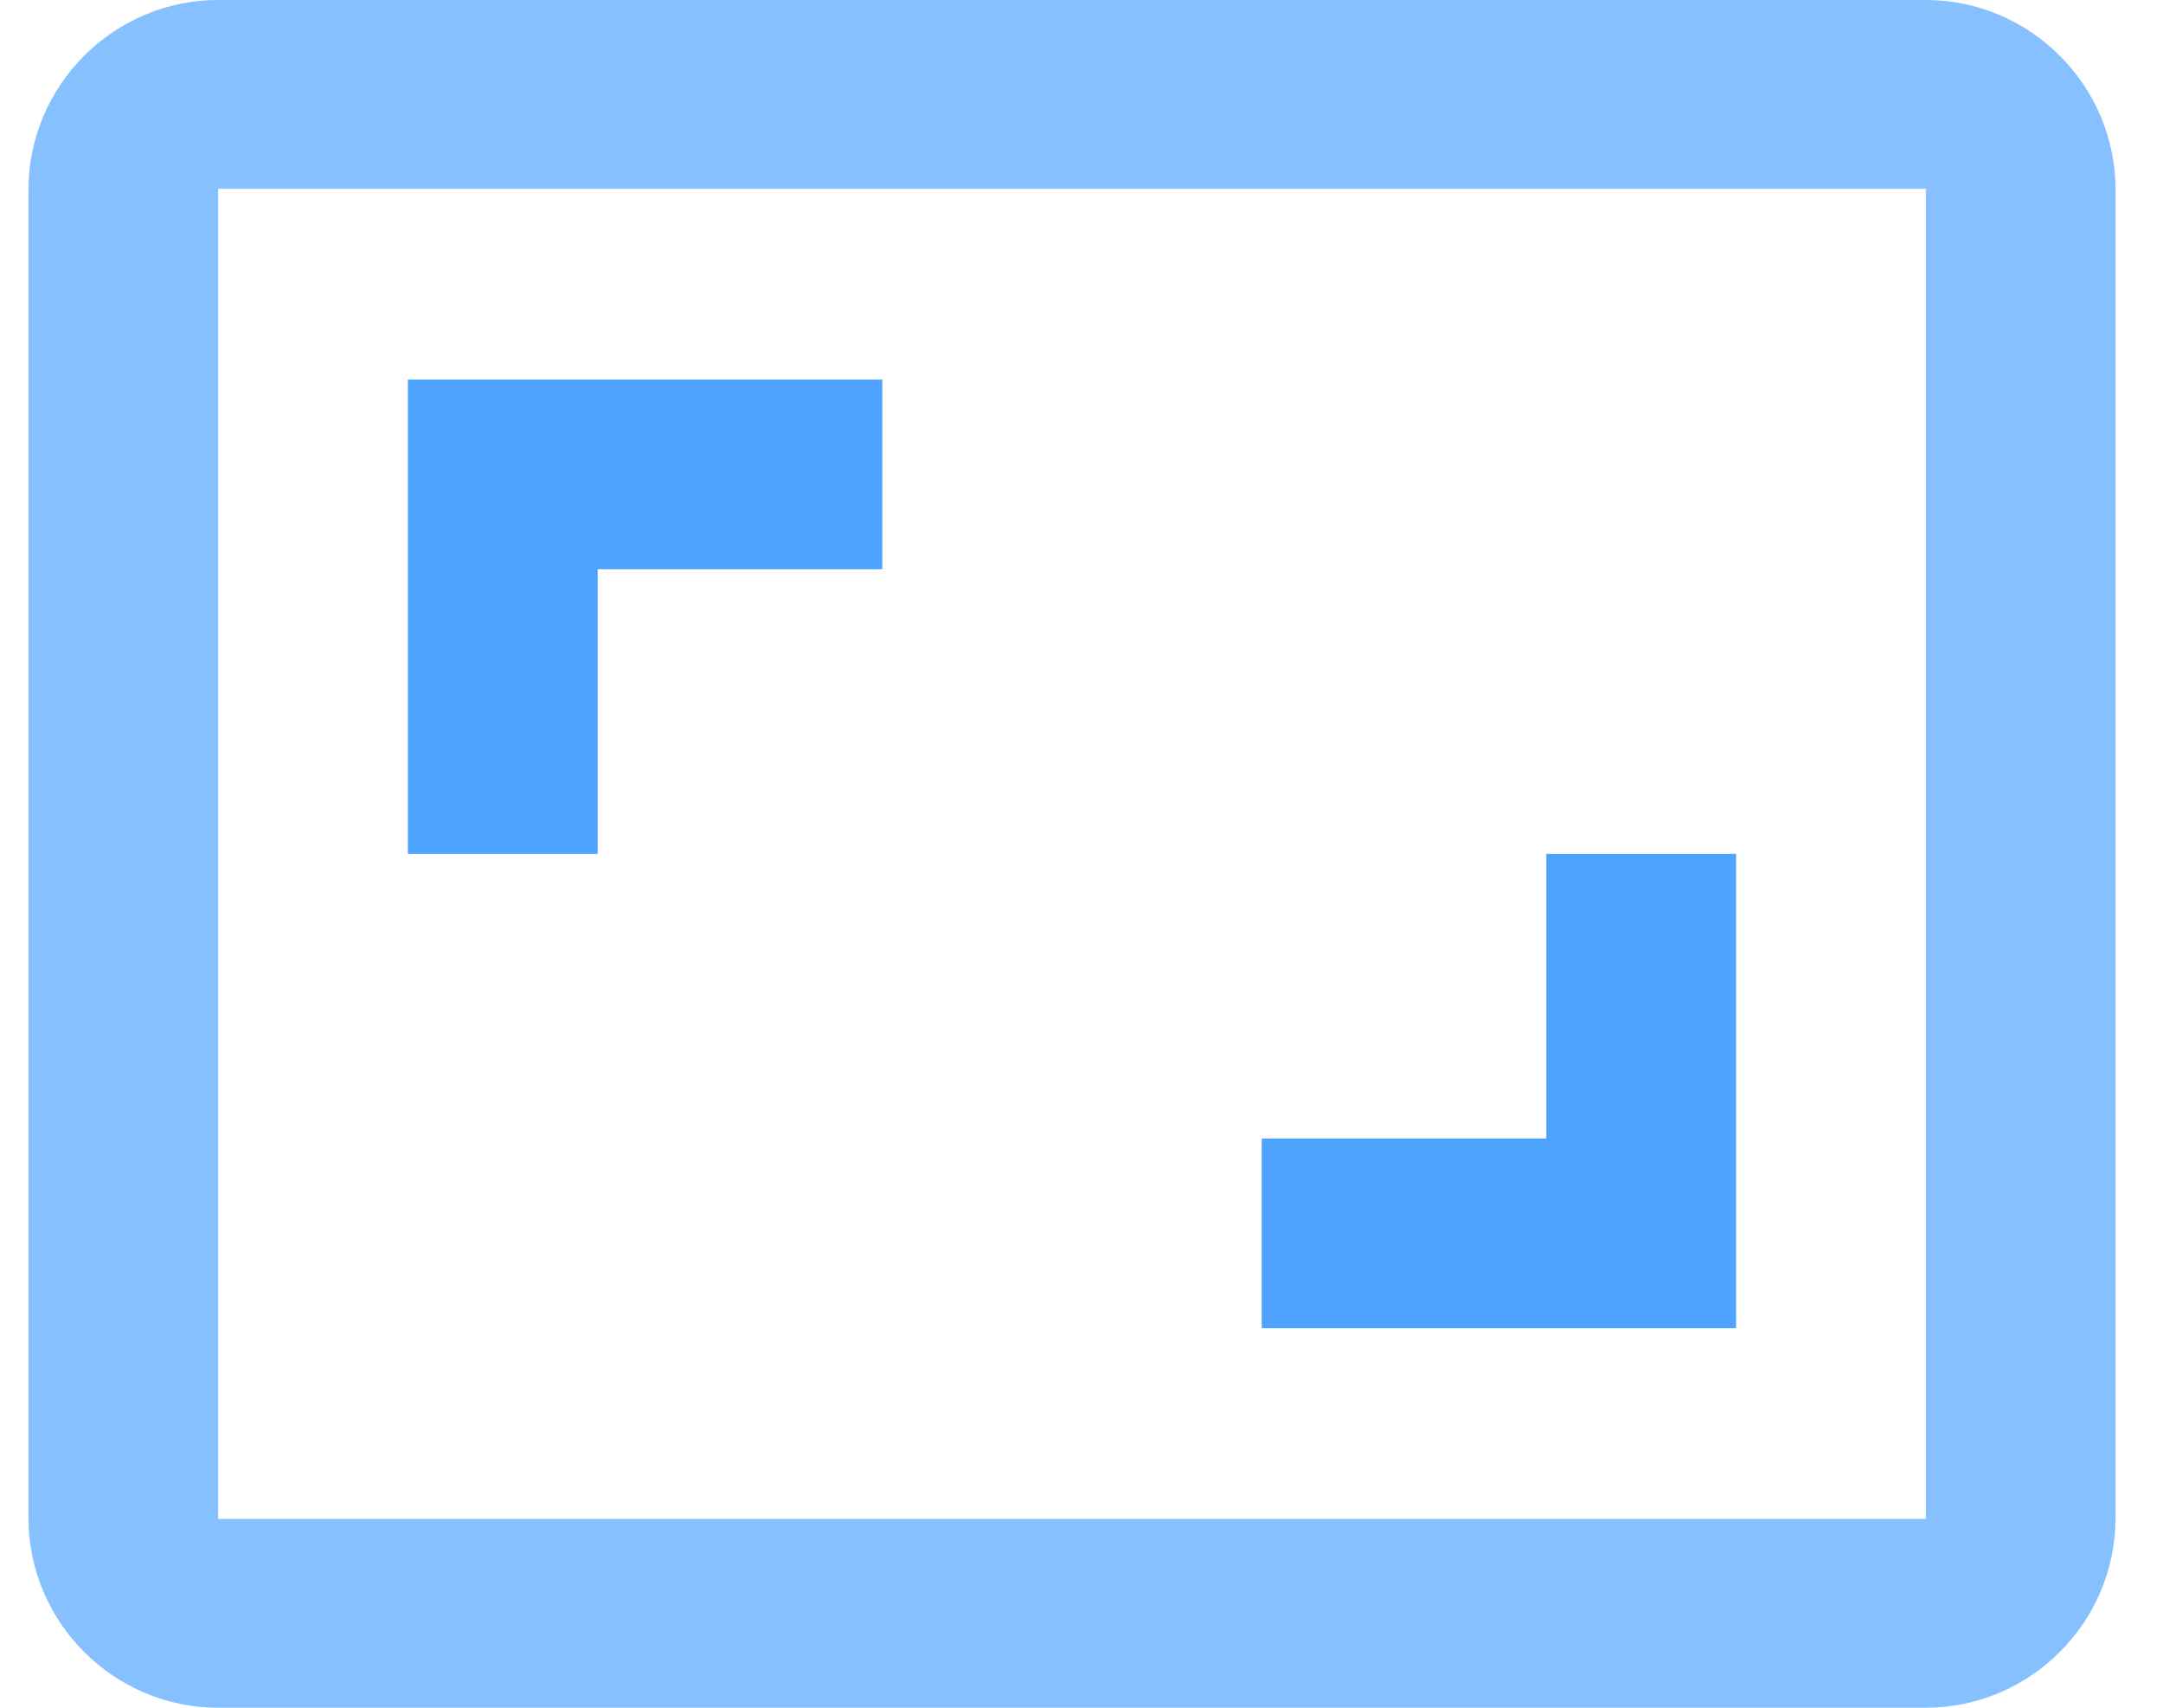 <?xml version="1.0" encoding="UTF-8"?>
<svg width="38px" height="30px" viewBox="0 0 38 30" version="1.1" xmlns="http://www.w3.org/2000/svg" xmlns:xlink="http://www.w3.org/1999/xlink">
    <!-- Generator: Sketch 52.5 (67469) - http://www.bohemiancoding.com/sketch -->
    <title>baseline</title>
    <desc>Created with Sketch.</desc>
    <g id="Page-1" stroke="none" stroke-width="1" fill="none" fill-rule="evenodd">
        <g id="baseline" transform="translate(-1.167, -5)">
            <path d="M35,5 L5,5 C3.167,5 1.667,6.5 1.667,8.333 L1.667,31.667 C1.667,33.5 3.167,35 5,35 L35,35 C36.833,35 38.333,33.5 38.333,31.667 L38.333,8.333 C38.333,6.5 36.833,5 35,5 Z M35,31.683 L5,31.683 L5,8.317 L35,8.317 L35,31.683 Z" id="Shape" fill="#86C0FF" fill-rule="nonzero"></path>
            <polygon id="Path" fill="#4EA3FF" points="31.667 20 28.333 20 28.333 25 23.333 25 23.333 28.333 31.667 28.333"></polygon>
            <polygon id="Path" fill="#4EA3FF" points="11.667 15 16.667 15 16.667 11.667 8.333 11.667 8.333 20 11.667 20"></polygon>
            <polygon id="Path" points="0 0 40 0 40 40 0 40"></polygon>
        </g>
    </g>
</svg>